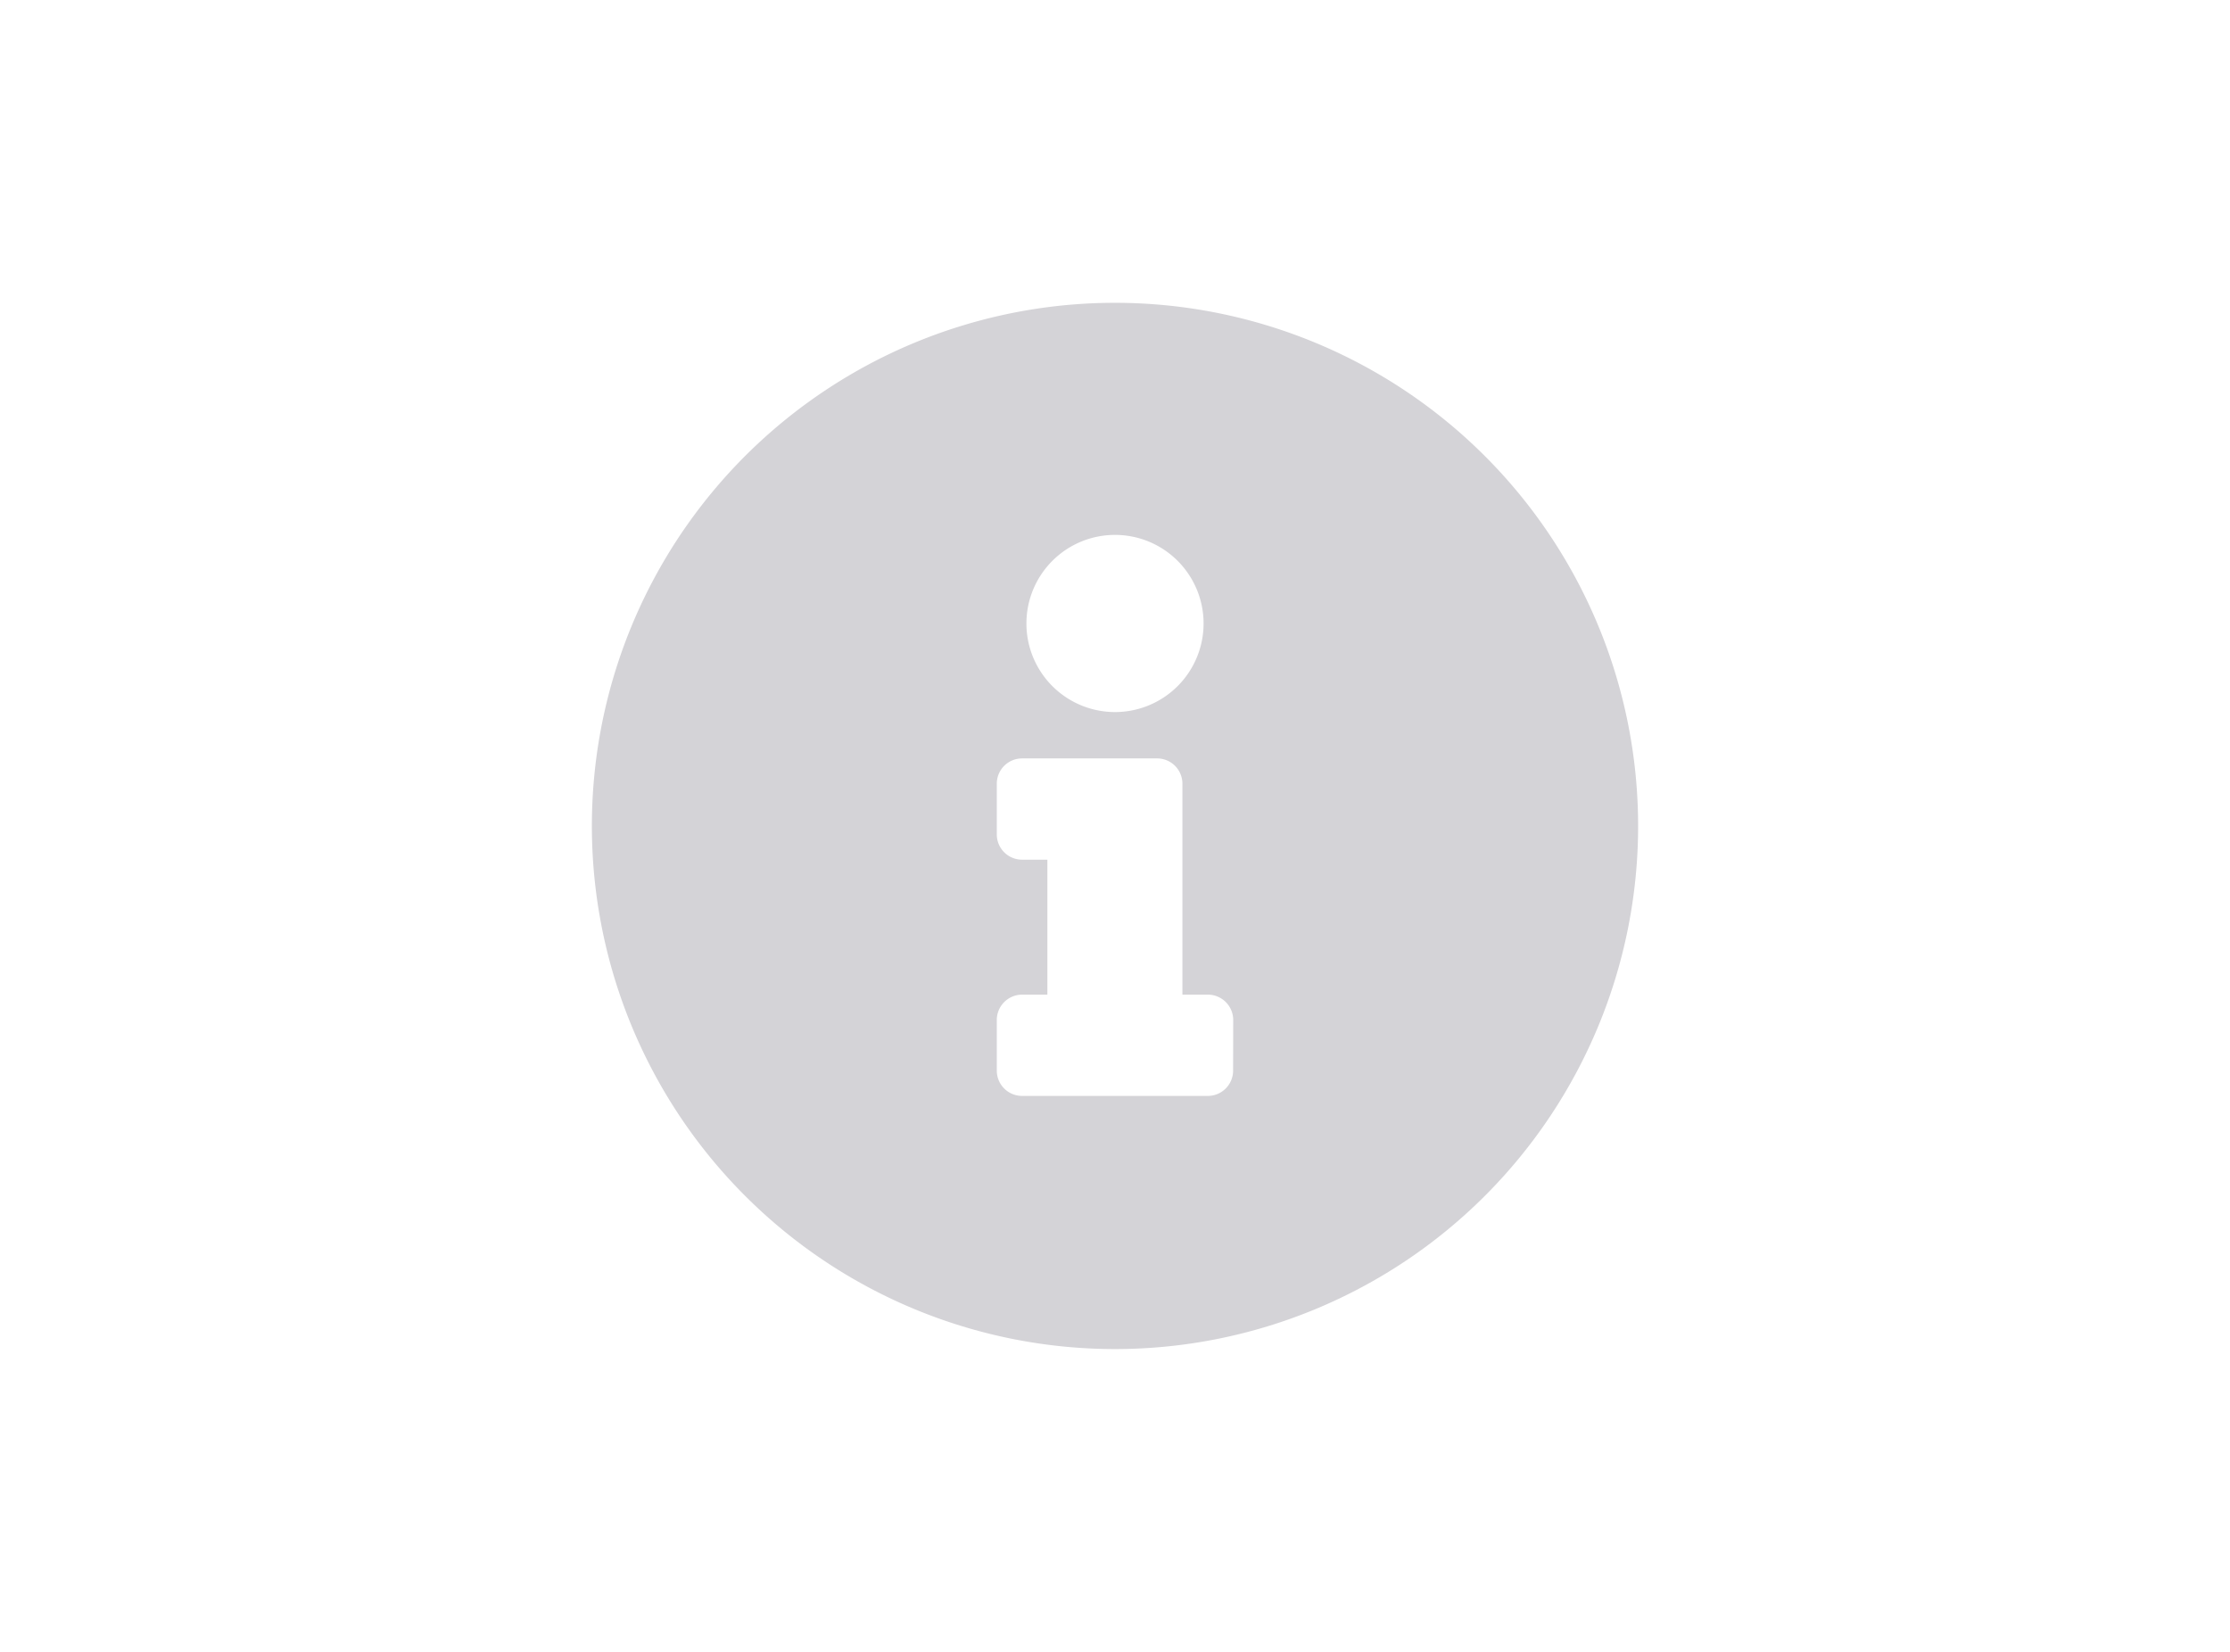 <svg id="Layer_1" data-name="Layer 1" xmlns="http://www.w3.org/2000/svg" width="216" height="160" viewBox="0 0 216 160"><title>c-icon__info--grey</title><path d="M108,29.33A50.67,50.67,0,1,0,158.67,80,50.68,50.68,0,0,0,108,29.33Zm0,22.48a8.58,8.58,0,1,1-8.58,8.58A8.58,8.58,0,0,1,108,51.81Zm11.44,51.89a2.45,2.45,0,0,1-2.45,2.45H99a2.45,2.45,0,0,1-2.45-2.45V98.8A2.46,2.46,0,0,1,99,96.34h2.45V83.27H99a2.45,2.45,0,0,1-2.45-2.45V75.91A2.45,2.45,0,0,1,99,73.46h13.08a2.45,2.45,0,0,1,2.45,2.45V96.34H117a2.46,2.46,0,0,1,2.45,2.46Z" style="fill:#D4D3D7"/></svg>
